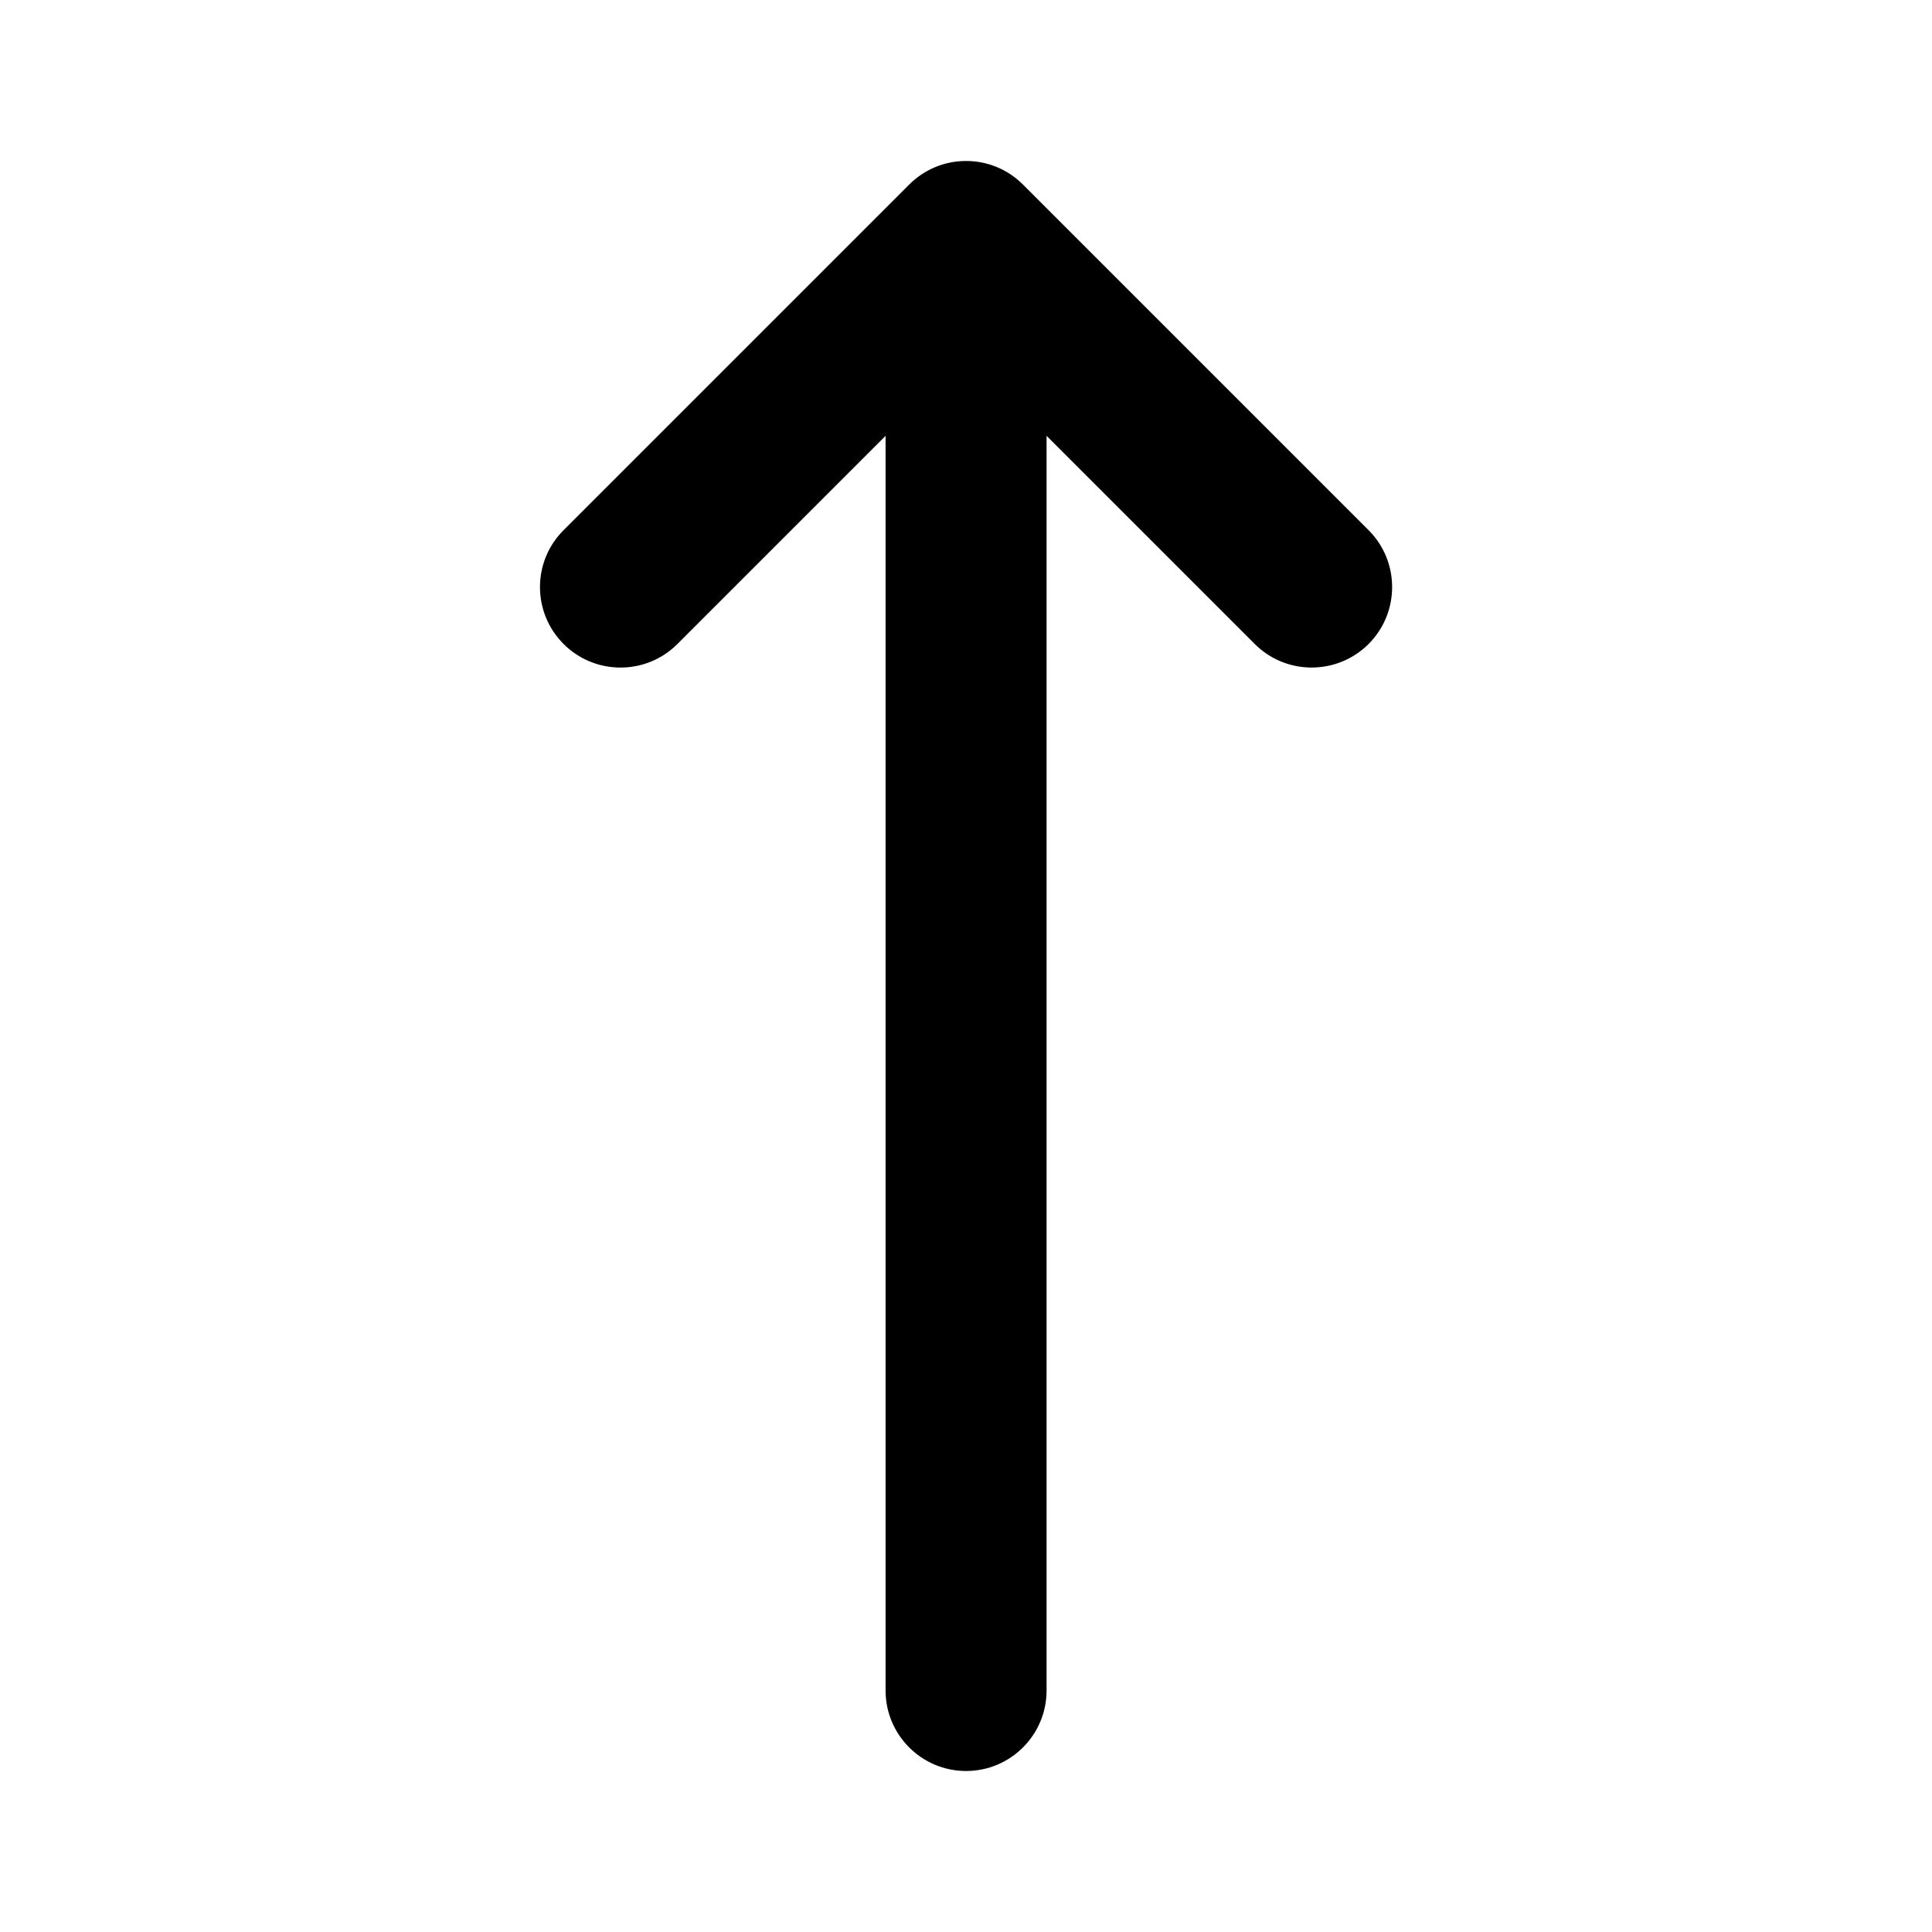 <svg width="24" height="24" viewBox="0 0 24 24" fill="currentColor" xmlns="http://www.w3.org/2000/svg">
<path d="M8.415 8L11.001 5.414V21C11.001 21.552 11.449 22 12.001 22C12.553 22 13.001 21.552 13.001 21V5.414L15.587 8C15.977 8.39 16.61 8.39 17.001 8C17.391 7.609 17.391 6.976 17.001 6.586L12.708 2.293C12.318 1.902 11.684 1.902 11.294 2.293L7.001 6.586C6.61 6.976 6.61 7.609 7.001 8C7.05 8.049 7.102 8.091 7.158 8.128C7.546 8.384 8.073 8.342 8.415 8Z" fill="currentColor"/>
</svg>
